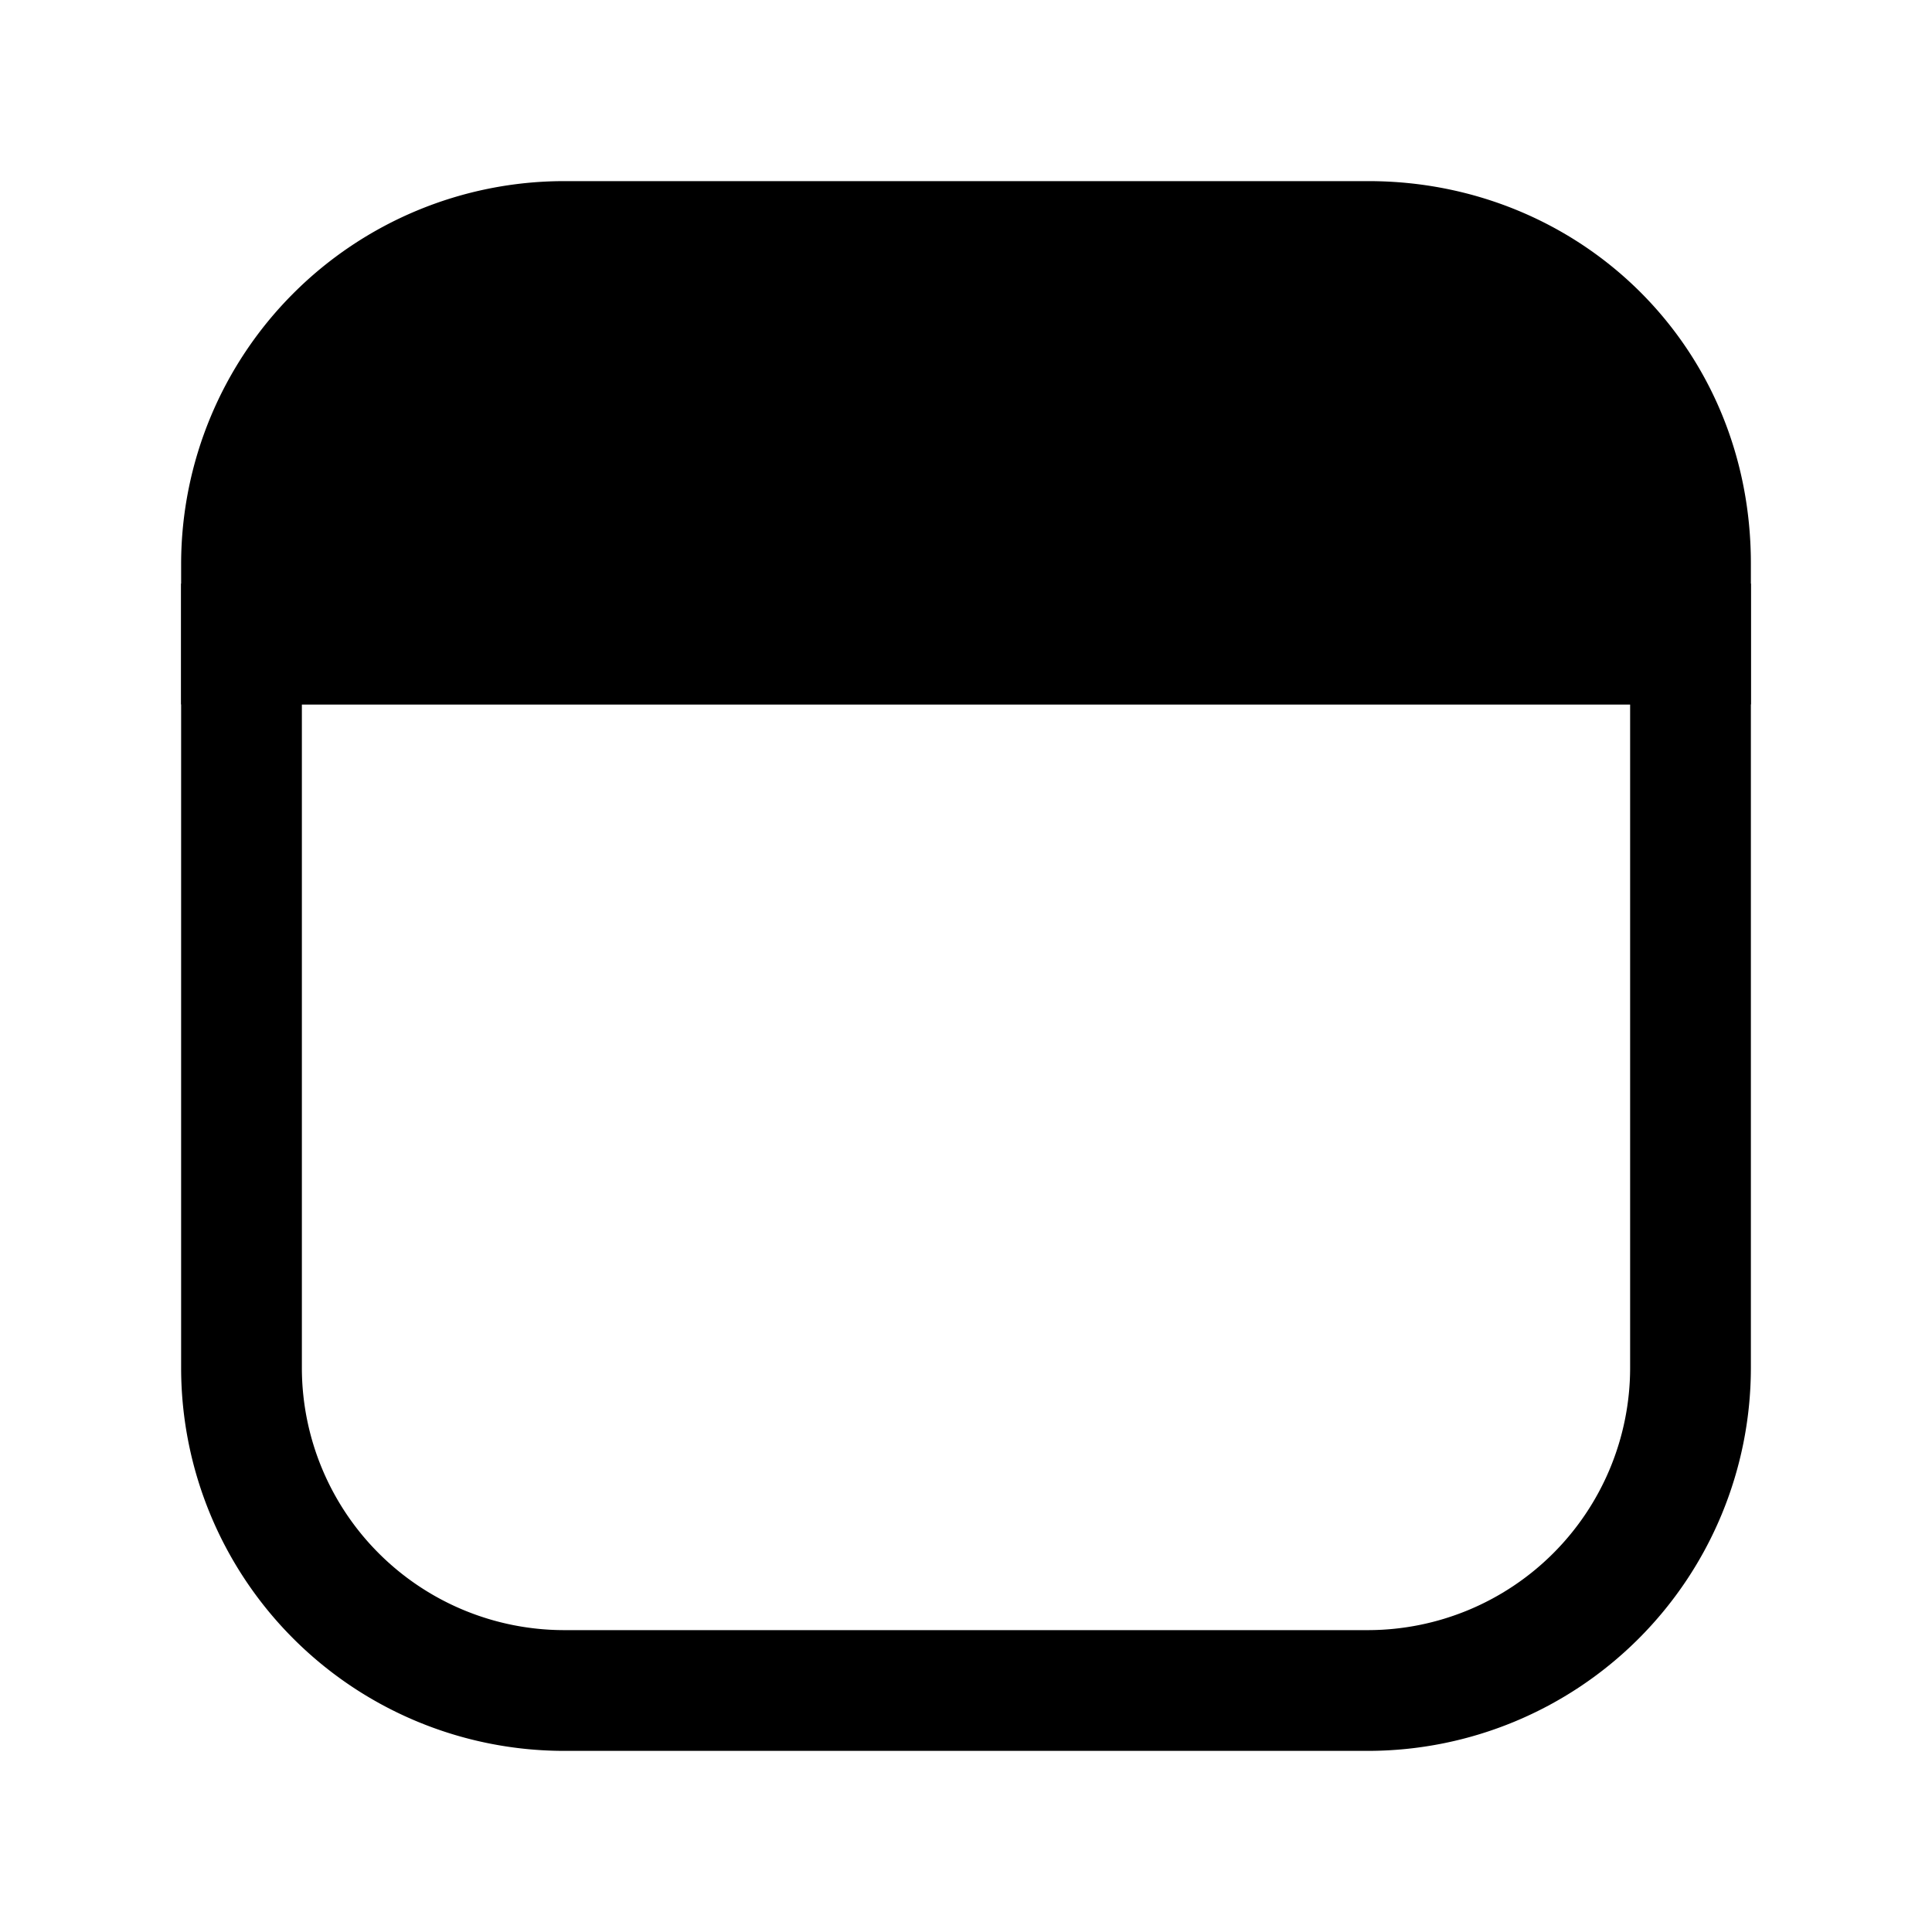 <svg xmlns="http://www.w3.org/2000/svg" fill="none" viewBox="0 0 24 24">
  <path fill="currentColor" d="M21 7v1H3V7c0-2.2 1.8-4 4-4h10c2.2 0 4 1.7 4 4"/>
  <path fill="currentColor" fill-rule="evenodd" d="M7 3.75A3.26 3.26 0 0 0 3.75 7v.25h16.5V7c0-1.874-1.452-3.25-3.25-3.25zM2.25 7A4.76 4.76 0 0 1 7 2.25h10c2.602 0 4.75 2.024 4.75 4.75v1.75H2.25z" clip-rule="evenodd"/>
  <path fill="currentColor" fill-rule="evenodd" d="M2.25 7.25h19.5V17A4.76 4.76 0 0 1 17 21.75H7A4.76 4.76 0 0 1 2.25 17zm1.5 1.5V17A3.26 3.26 0 0 0 7 20.25h10A3.26 3.26 0 0 0 20.25 17V8.75z" clip-rule="evenodd"/>
</svg>
